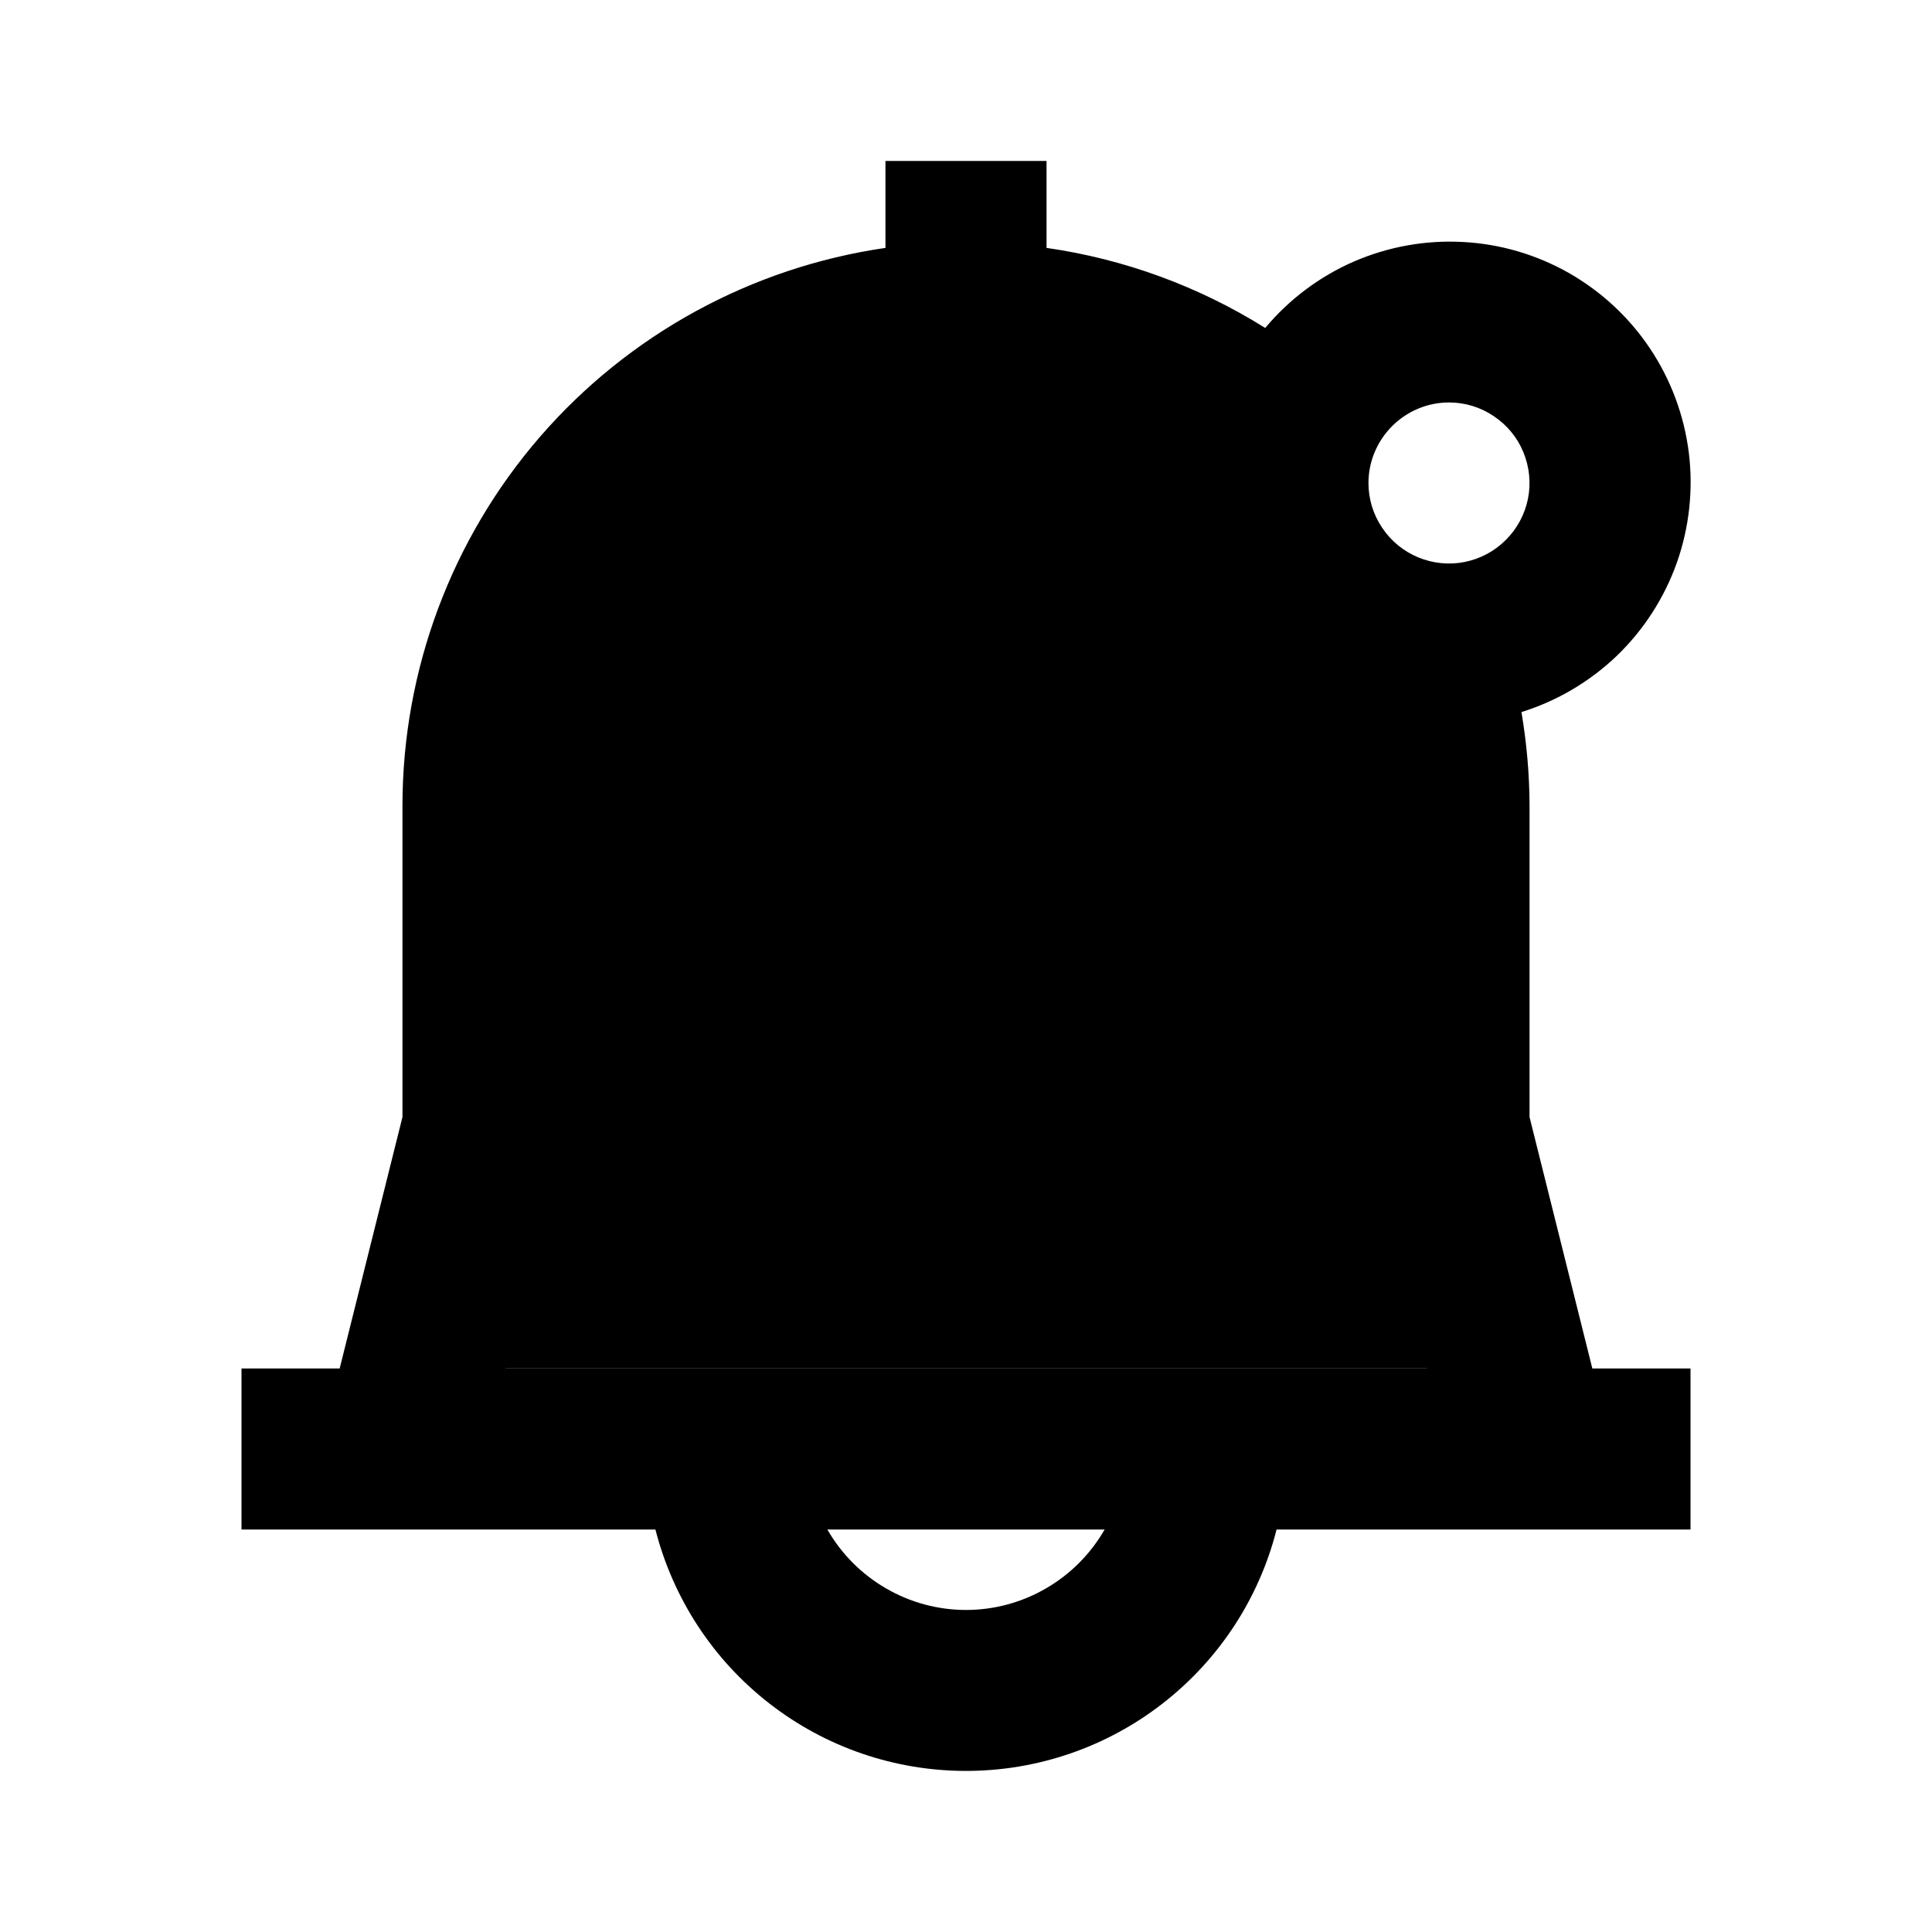 <svg width="16" height="16" viewBox="0 0 16 16" fill="none" xmlns="http://www.w3.org/2000/svg">
<path d="M4 11.333L4.482 9.328L4.502 5.515C4.502 4.312 5.443 3.333 6.599 3.333H9.395C10.55 3.333 11.491 4.312 11.491 5.515V9.152L12 11.333H4Z" fill="currentColor"/>
<path d="M12.667 9.251V6.667C12.666 6.409 12.643 6.152 12.6 5.897C12.896 5.805 13.166 5.645 13.39 5.431C13.613 5.216 13.783 4.952 13.887 4.66C13.99 4.367 14.024 4.055 13.986 3.748C13.947 3.44 13.838 3.146 13.666 2.888C13.494 2.63 13.264 2.416 12.995 2.262C12.726 2.109 12.425 2.02 12.115 2.004C11.806 1.987 11.496 2.043 11.212 2.166C10.928 2.29 10.677 2.478 10.478 2.716C9.927 2.371 9.31 2.145 8.667 2.053V1.333H7.333V2.053C6.224 2.214 5.209 2.768 4.474 3.615C3.74 4.462 3.335 5.545 3.333 6.667V9.251L2.813 11.333H2V12.667H5.428C5.574 13.238 5.905 13.745 6.371 14.107C6.837 14.47 7.41 14.666 8 14.666C8.59 14.666 9.163 14.47 9.629 14.107C10.095 13.745 10.427 13.238 10.572 12.667H14V11.333H13.187L12.667 9.251ZM12 3.333C12.132 3.333 12.261 3.372 12.37 3.446C12.48 3.519 12.566 3.623 12.616 3.745C12.666 3.867 12.68 4.001 12.654 4.13C12.628 4.259 12.565 4.378 12.471 4.471C12.378 4.565 12.259 4.628 12.13 4.654C12.001 4.68 11.867 4.666 11.745 4.616C11.623 4.565 11.519 4.48 11.446 4.37C11.372 4.261 11.333 4.132 11.333 4C11.333 3.823 11.404 3.654 11.529 3.529C11.654 3.404 11.823 3.333 12 3.333ZM4.647 9.495L4.667 6.667C4.664 6.047 4.835 5.438 5.16 4.91C5.486 4.383 5.953 3.957 6.508 3.681C7.064 3.405 7.685 3.291 8.302 3.35C8.92 3.41 9.508 3.642 10 4.019C10.004 4.408 10.121 4.787 10.337 5.111C10.554 5.434 10.86 5.688 11.218 5.84C11.291 6.11 11.33 6.387 11.333 6.667V9.333L11.819 11.333H4.187L4.647 9.495ZM8 13.333C7.767 13.333 7.538 13.271 7.337 13.154C7.135 13.037 6.968 12.869 6.852 12.667H9.148C9.032 12.869 8.865 13.037 8.663 13.154C8.462 13.271 8.233 13.333 8 13.333Z" fill="currentColor"/>
</svg>
